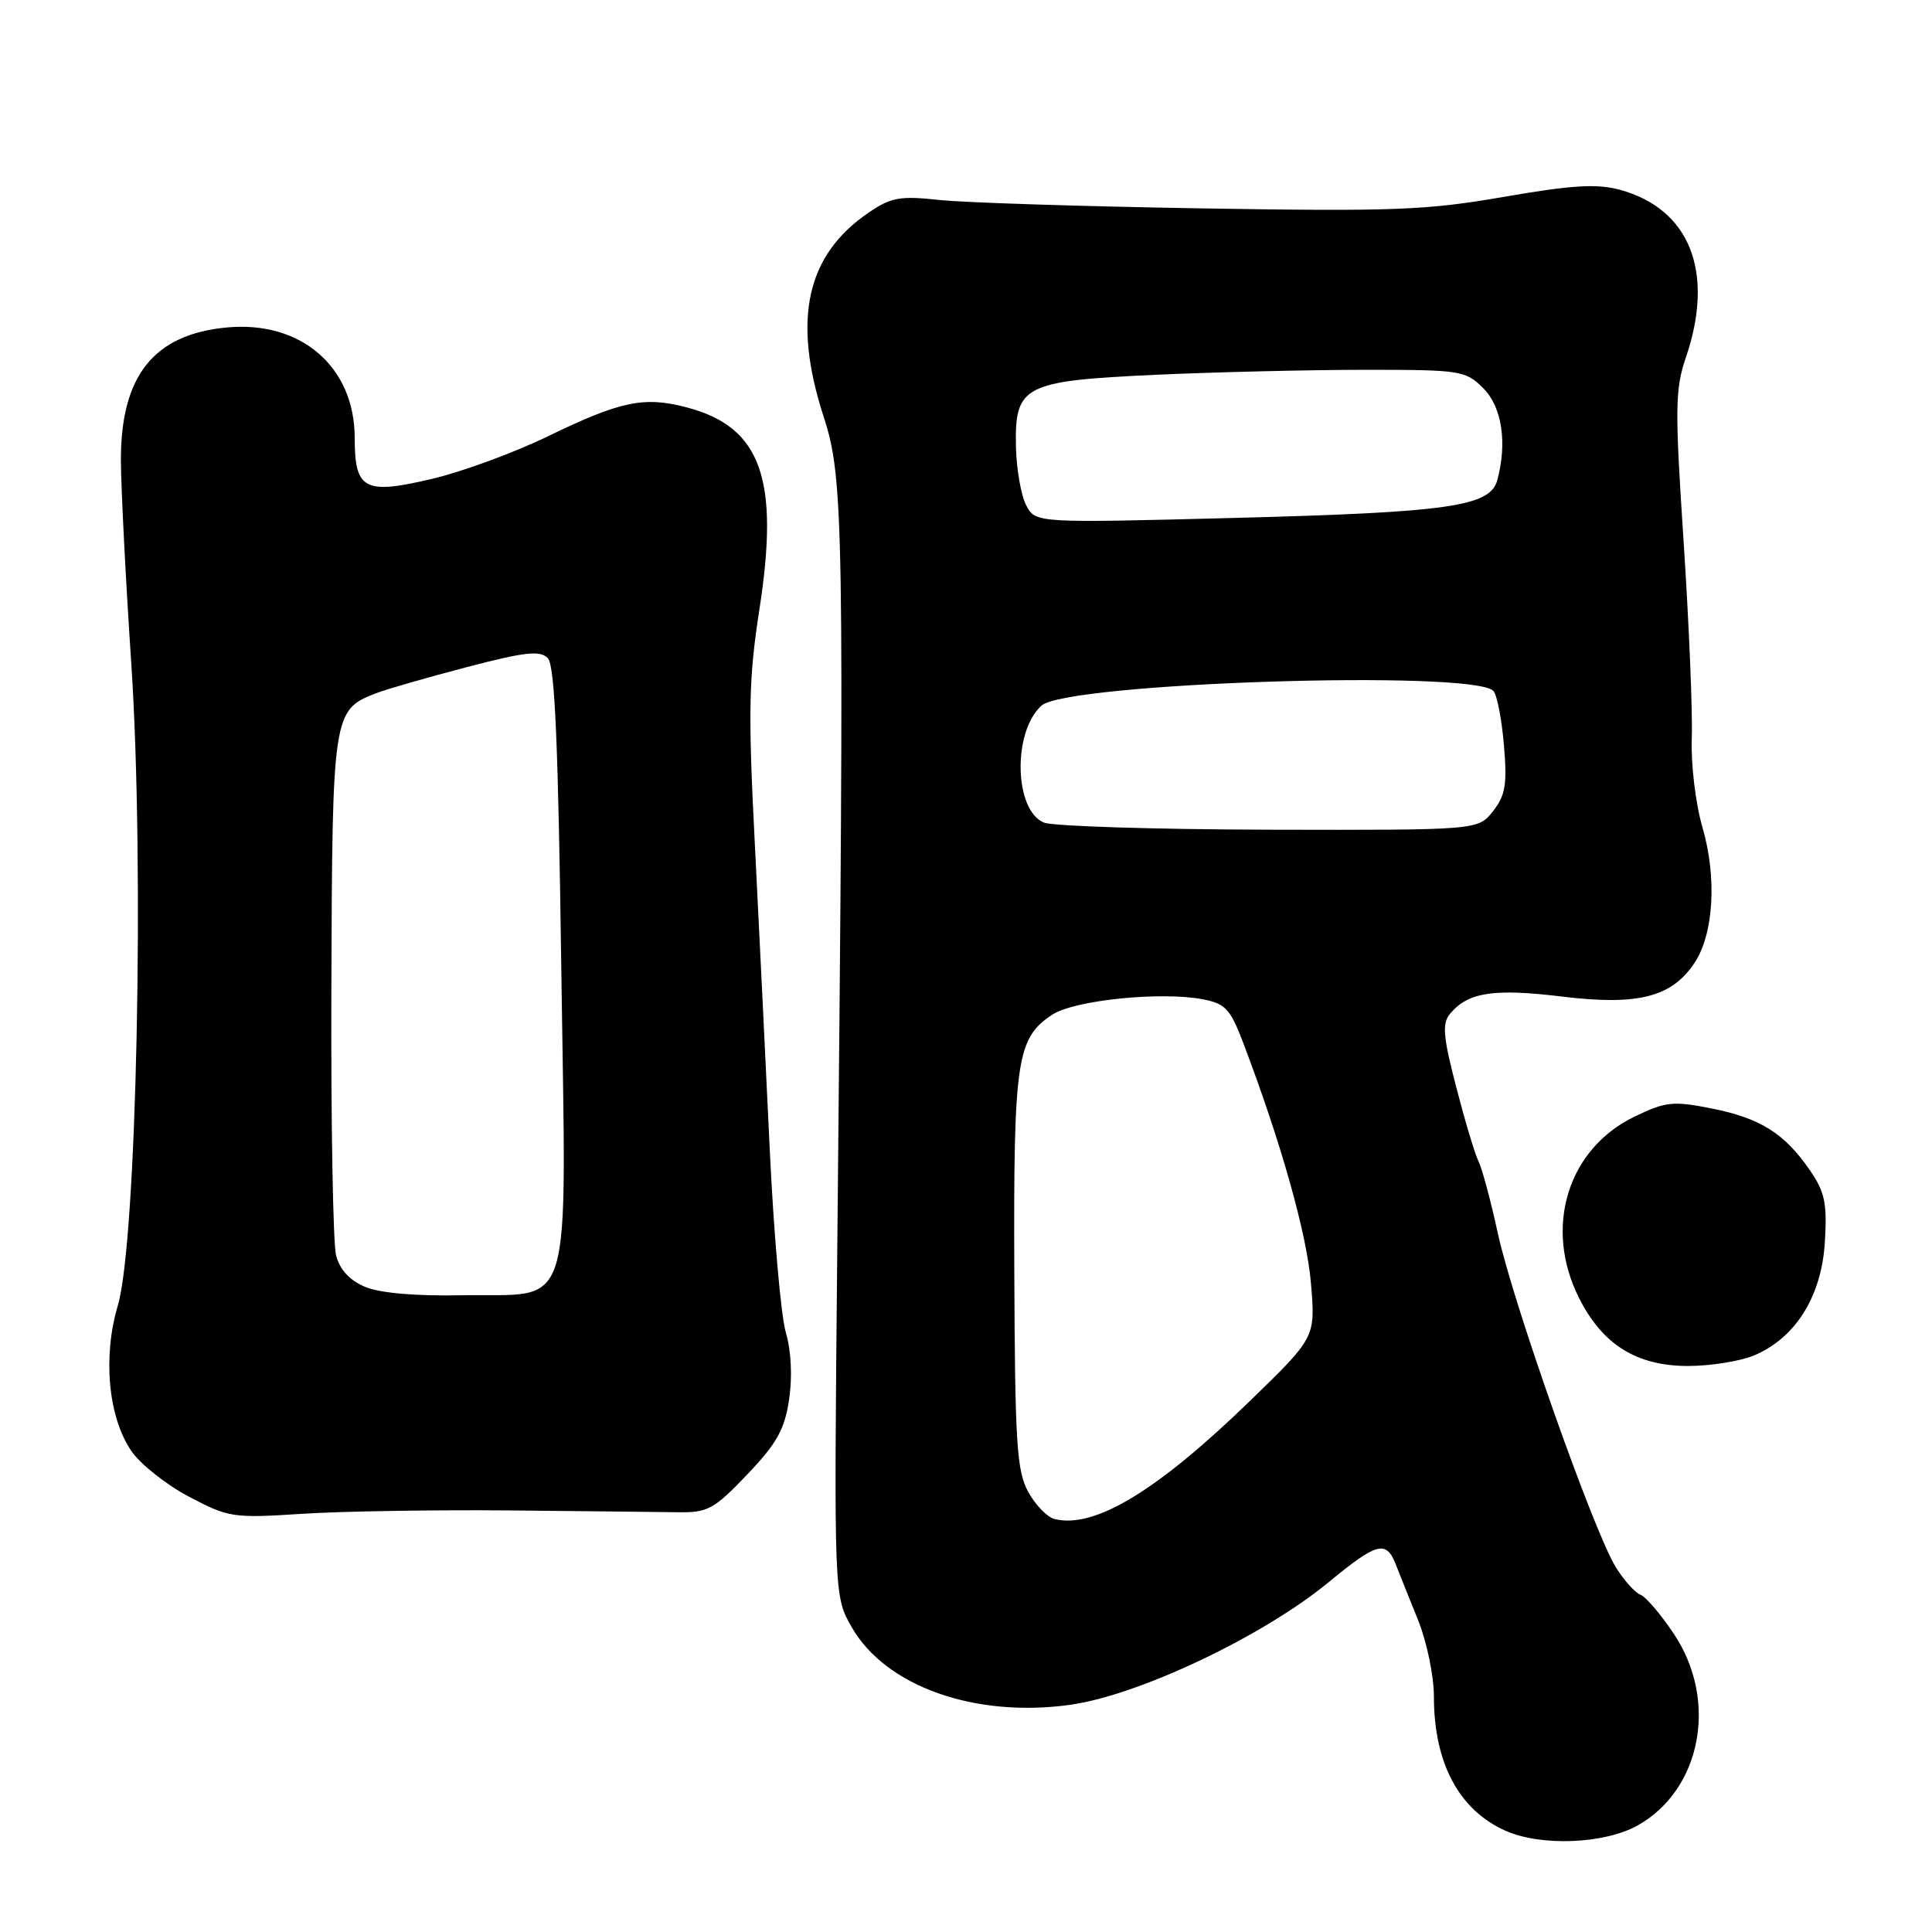 <?xml version="1.0" encoding="UTF-8" standalone="no"?>
<!DOCTYPE svg PUBLIC "-//W3C//DTD SVG 1.1//EN" "http://www.w3.org/Graphics/SVG/1.1/DTD/svg11.dtd" >
<svg xmlns="http://www.w3.org/2000/svg" xmlns:xlink="http://www.w3.org/1999/xlink" version="1.1" viewBox="0 0 256 256">
 <g >
 <path fill="currentColor"
d=" M 217.00 241.88 C 225.42 237.15 227.68 225.38 221.85 216.58 C 220.11 213.96 218.10 211.59 217.37 211.31 C 216.64 211.03 215.16 209.38 214.09 207.64 C 211.18 202.94 200.50 172.71 198.49 163.50 C 197.53 159.10 196.37 154.78 195.92 153.90 C 195.46 153.02 194.14 148.61 192.97 144.10 C 191.21 137.34 191.07 135.63 192.13 134.34 C 194.52 131.47 197.89 130.95 206.98 132.05 C 217.07 133.28 221.56 132.12 224.57 127.53 C 227.08 123.70 227.51 116.25 225.59 109.65 C 224.67 106.49 224.04 101.26 224.17 97.75 C 224.29 94.31 223.80 82.63 223.09 71.79 C 221.92 54.10 221.95 51.58 223.39 47.36 C 227.24 36.06 223.93 27.67 214.62 25.14 C 211.57 24.32 208.28 24.52 199.24 26.09 C 189.00 27.87 184.58 28.03 159.12 27.61 C 143.38 27.35 127.80 26.85 124.50 26.50 C 119.25 25.93 118.07 26.14 115.09 28.18 C 106.84 33.80 104.96 42.30 109.13 55.19 C 111.80 63.42 111.89 69.07 110.94 166.00 C 110.50 211.50 110.50 211.50 112.87 215.63 C 117.35 223.45 129.18 227.65 141.78 225.90 C 150.90 224.63 167.35 216.83 176.10 209.61 C 182.44 204.39 183.67 204.06 184.93 207.25 C 185.41 208.49 186.76 211.83 187.91 214.69 C 189.06 217.54 190.00 222.08 190.00 224.79 C 190.00 233.63 193.32 239.84 199.50 242.59 C 204.21 244.68 212.61 244.34 217.00 241.88 Z  M 67.50 200.14 C 77.40 200.24 87.45 200.34 89.84 200.38 C 93.79 200.44 94.62 199.98 99.00 195.39 C 102.93 191.27 103.97 189.42 104.56 185.44 C 105.01 182.43 104.84 179.01 104.12 176.53 C 103.47 174.31 102.51 163.28 101.98 152.00 C 101.45 140.72 100.56 122.47 100.00 111.44 C 99.12 94.20 99.21 89.87 100.64 80.65 C 103.30 63.44 100.84 56.60 91.07 54.00 C 85.35 52.48 82.26 53.12 72.50 57.86 C 68.10 59.99 61.22 62.52 57.21 63.46 C 48.28 65.57 47.00 64.89 47.00 58.03 C 47.00 48.61 39.89 42.47 30.06 43.39 C 20.38 44.29 15.99 49.80 16.02 61.00 C 16.03 64.58 16.65 76.72 17.40 88.00 C 19.16 114.63 18.11 164.55 15.61 173.00 C 13.60 179.77 14.33 187.72 17.38 192.23 C 18.55 193.97 21.99 196.71 25.01 198.30 C 30.28 201.09 30.87 201.18 40.00 200.59 C 45.23 200.25 57.60 200.05 67.50 200.14 Z  M 232.40 179.61 C 237.90 177.31 241.36 171.80 241.80 164.63 C 242.12 159.47 241.81 157.96 239.84 155.09 C 236.47 150.19 233.27 148.17 226.82 146.88 C 221.67 145.86 220.72 145.96 216.56 147.97 C 207.69 152.27 204.52 162.68 209.25 172.03 C 212.36 178.19 216.88 181.00 223.68 181.00 C 226.64 181.00 230.57 180.37 232.40 179.61 Z  M 139.74 201.28 C 138.77 201.04 137.19 199.42 136.24 197.67 C 134.72 194.91 134.49 191.17 134.40 168.50 C 134.29 140.38 134.71 137.55 139.45 134.44 C 142.36 132.53 153.77 131.36 159.31 132.40 C 162.39 132.98 163.01 133.65 164.77 138.28 C 169.78 151.49 173.16 163.50 173.71 170.05 C 174.31 177.20 174.31 177.20 165.70 185.56 C 153.34 197.56 145.04 202.59 139.74 201.28 Z  M 138.34 109.00 C 134.38 107.40 134.15 96.99 138.00 93.50 C 141.36 90.46 195.27 88.72 197.89 91.56 C 198.36 92.08 198.99 95.31 199.28 98.74 C 199.72 103.95 199.48 105.39 197.83 107.49 C 195.85 110.00 195.85 110.00 168.18 109.94 C 152.95 109.90 139.53 109.48 138.34 109.00 Z  M 135.99 66.98 C 135.31 65.71 134.69 62.22 134.62 59.25 C 134.44 51.06 135.59 50.47 153.16 49.66 C 161.05 49.30 173.48 49.01 180.80 49.00 C 193.58 49.00 194.19 49.09 196.55 51.45 C 199.01 53.92 199.74 58.65 198.40 63.62 C 197.47 67.10 192.06 67.88 163.87 68.62 C 137.24 69.31 137.24 69.31 135.99 66.98 Z  M 48.37 170.51 C 46.33 169.66 45.02 168.23 44.53 166.35 C 44.13 164.78 43.84 148.68 43.91 130.56 C 44.03 94.65 44.12 94.06 49.80 91.87 C 51.29 91.30 56.74 89.73 61.92 88.38 C 69.60 86.37 71.57 86.16 72.59 87.21 C 73.52 88.17 73.97 98.54 74.37 128.13 C 75.02 175.40 76.25 171.34 61.16 171.63 C 55.04 171.75 50.33 171.34 48.37 170.51 Z "/>
</g>
</svg>